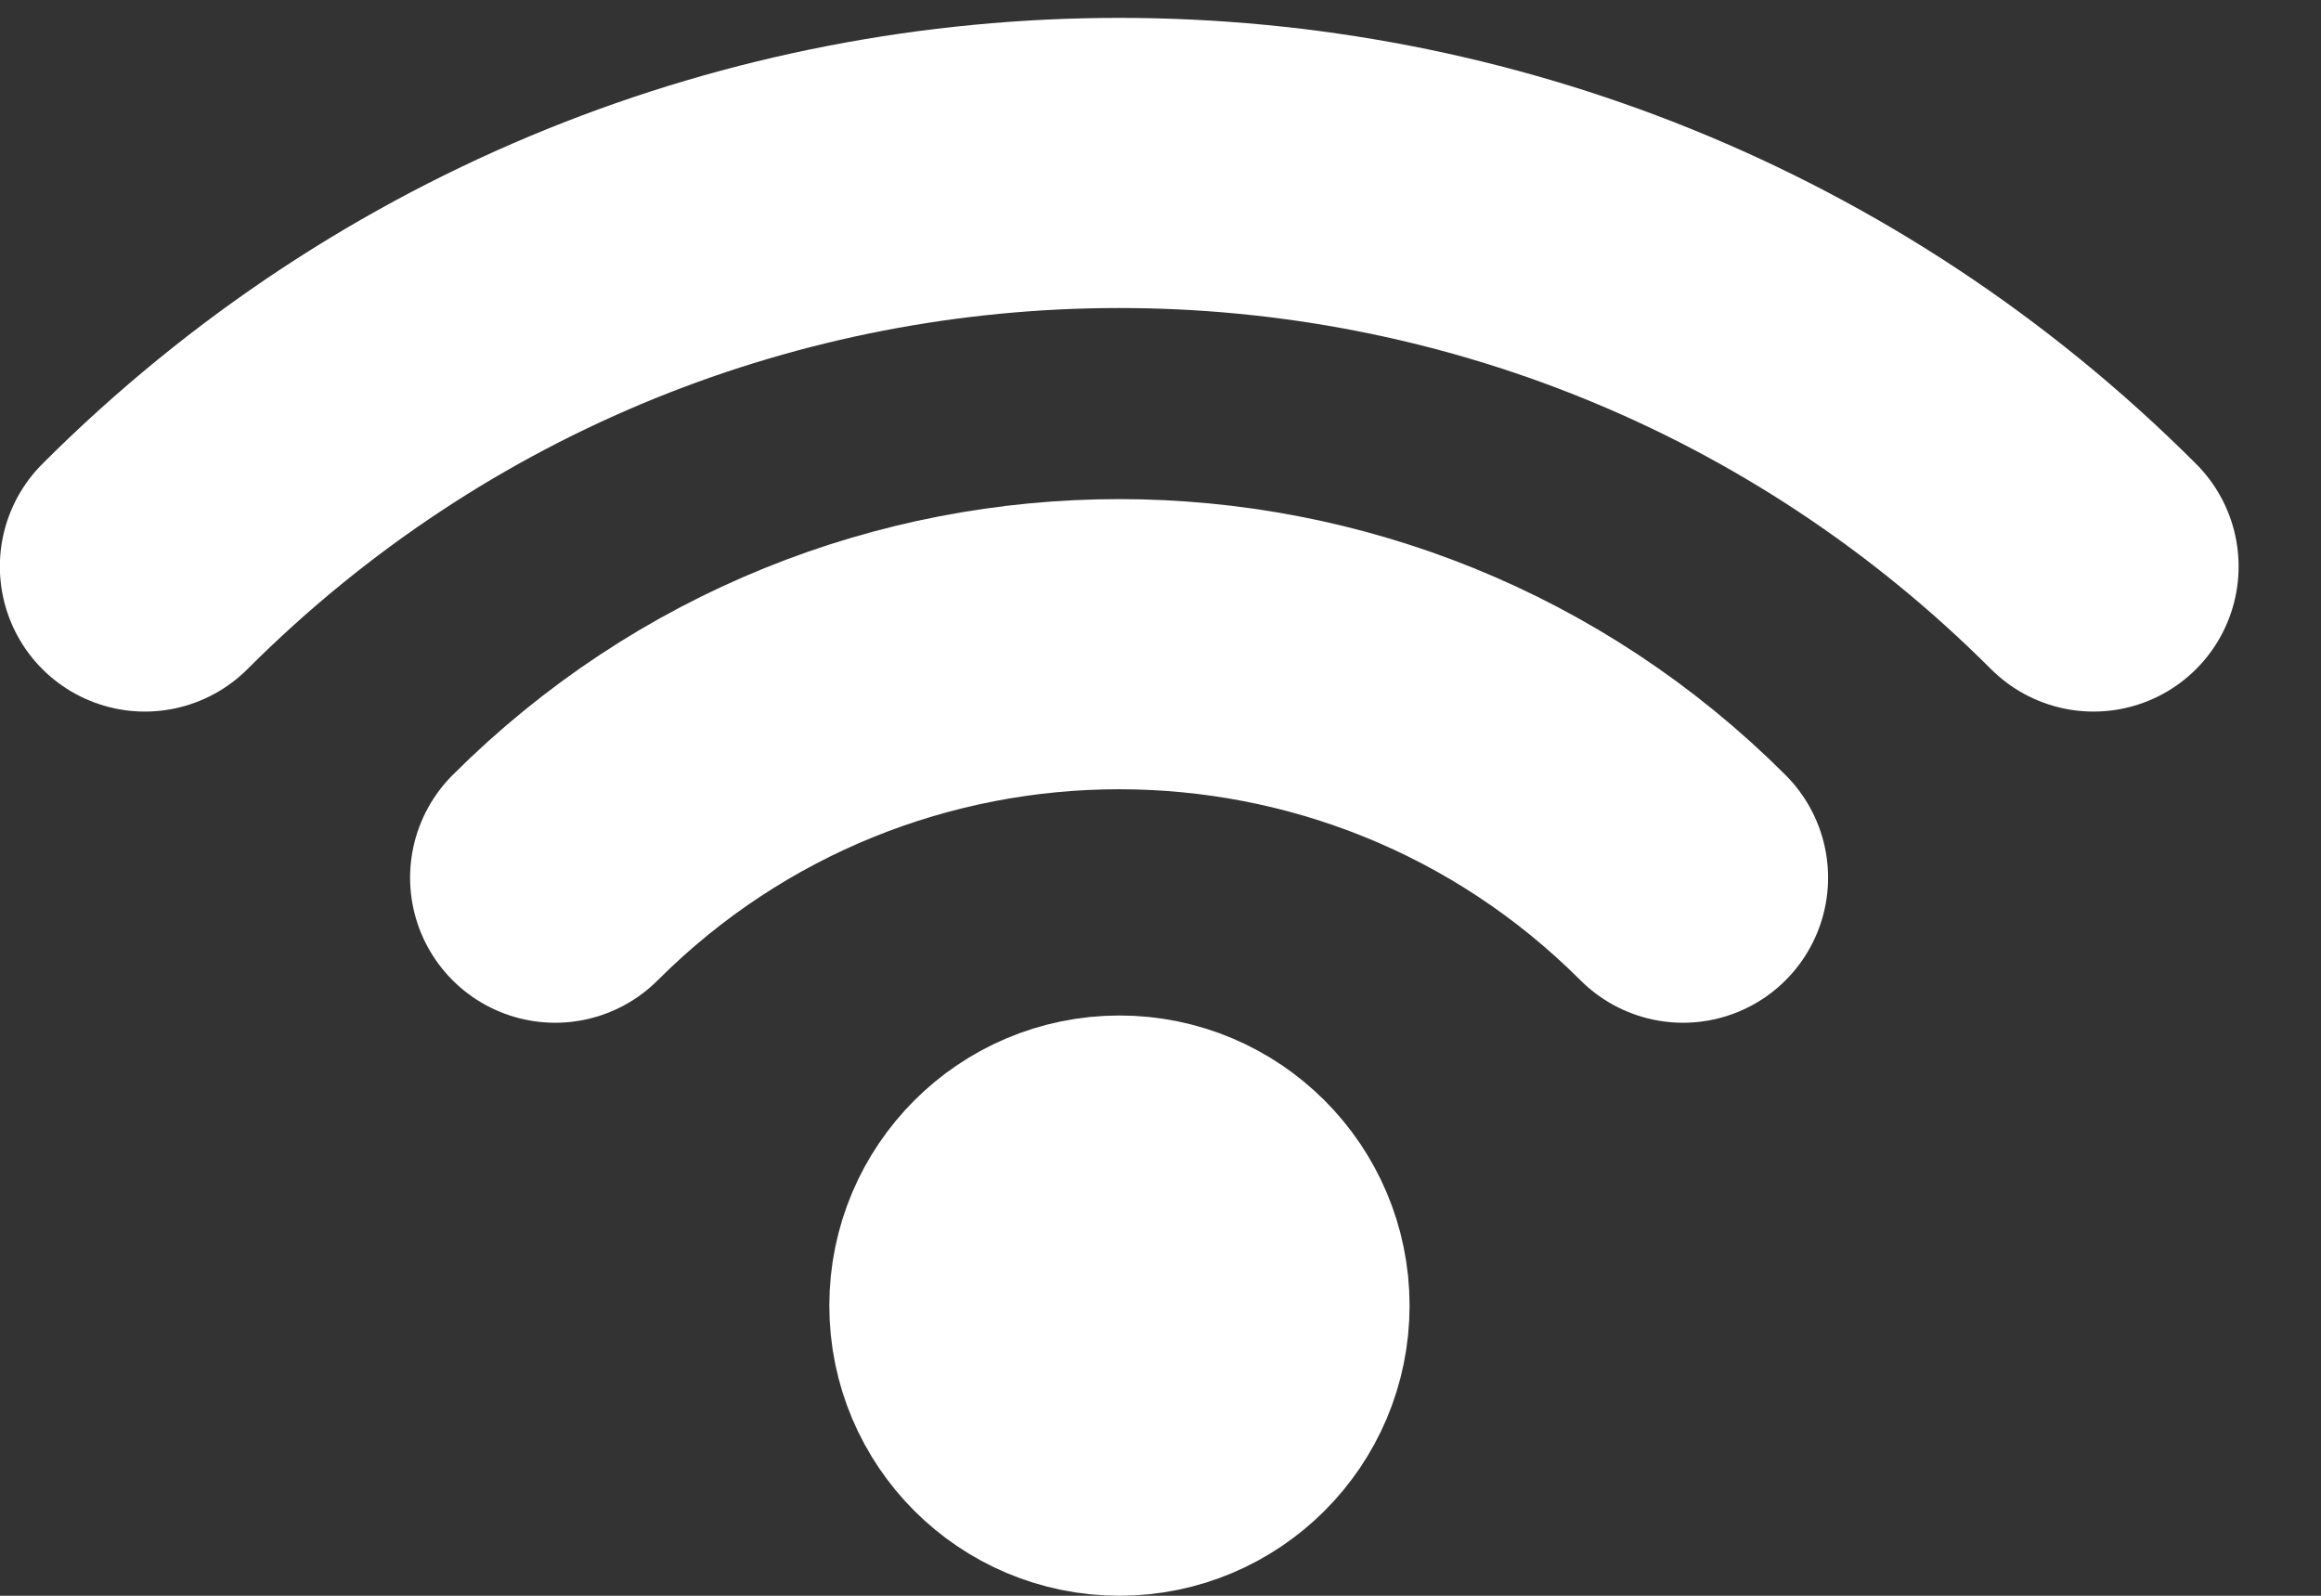 <svg width="16" height="11" viewBox="0 0 16 11" fill="none" xmlns="http://www.w3.org/2000/svg">
<rect x="0" y="0" width="16" height="11" fill="#333333" stroke="none"/>
<g id="Frame container">
<path id="Path" d="M3.827 6.05C5.975 3.904 9.455 3.904 11.602 6.05" stroke="white" stroke-width="2" stroke-linecap="round" stroke-linejoin="round"/>
<circle id="Frame" cx="7.717" cy="9" r="1" stroke="white" stroke-width="2" stroke-linecap="round" stroke-linejoin="round"/>
<path id="Path_2" d="M0.999 3.905C4.709 0.196 10.722 0.196 14.432 3.905" stroke="white" stroke-width="2" stroke-linecap="round" stroke-linejoin="round"/>
</g>
</svg>
